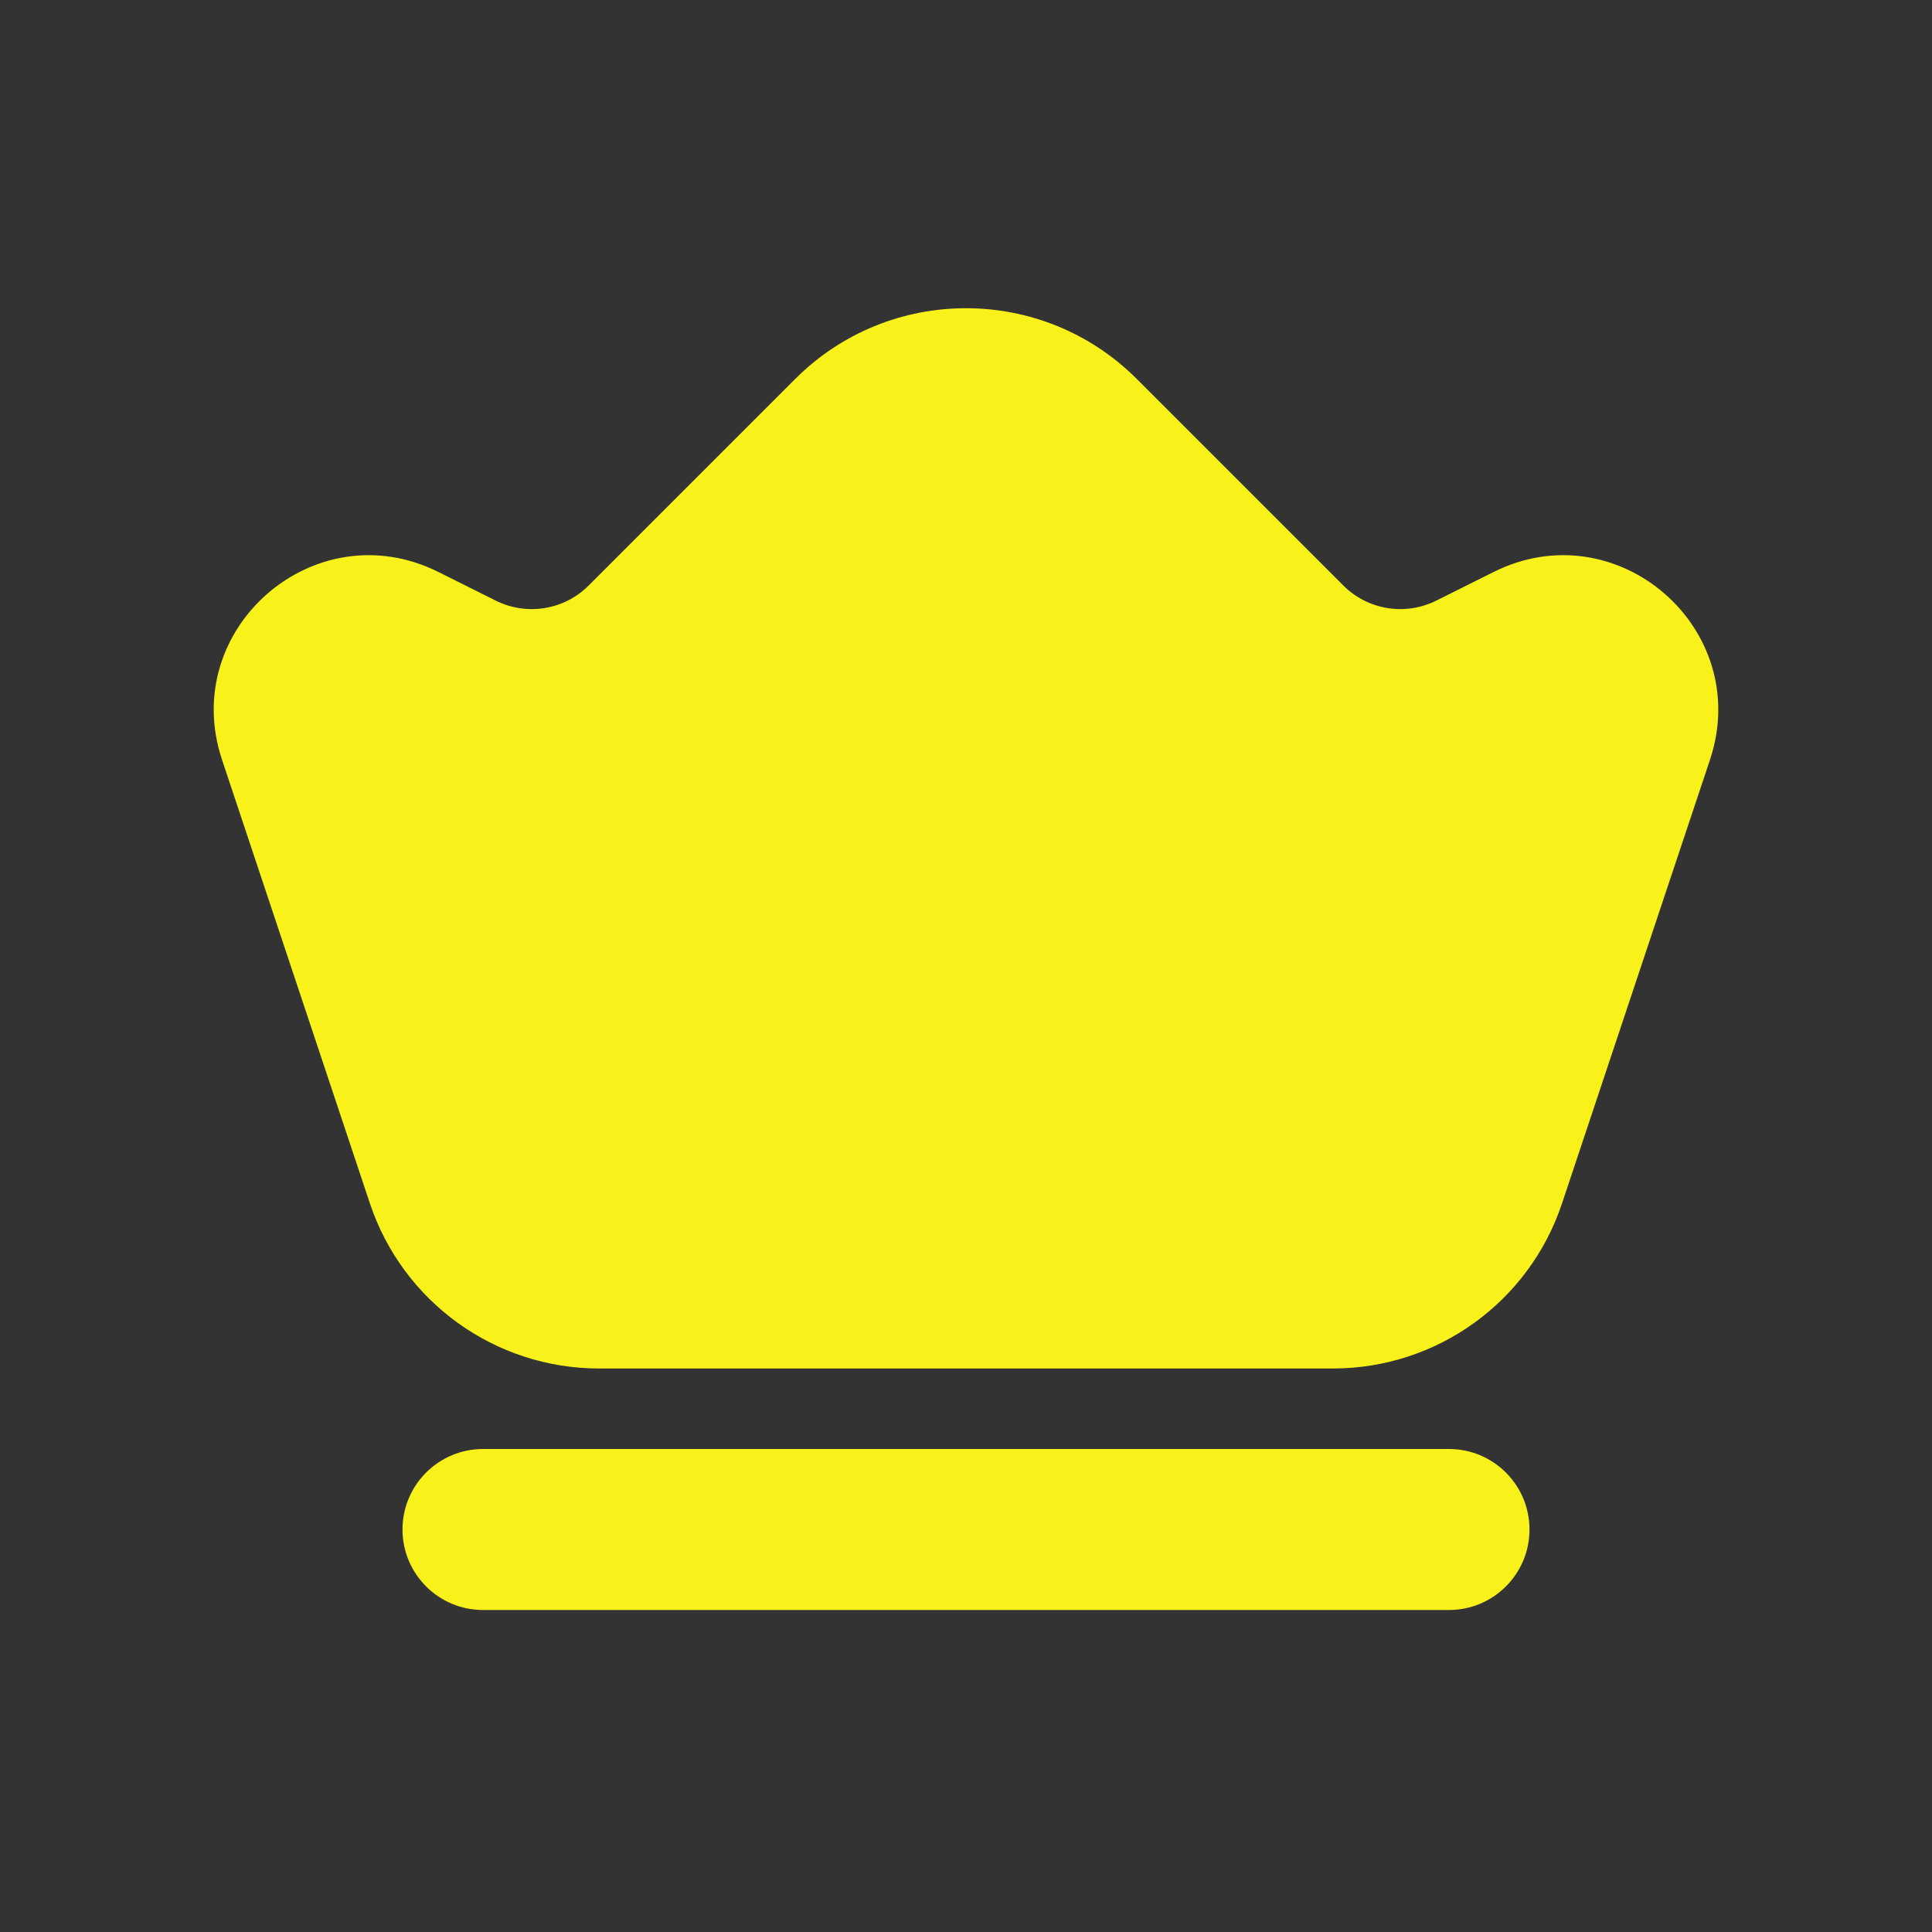 <!DOCTYPE svg PUBLIC "-//W3C//DTD SVG 1.1//EN" "http://www.w3.org/Graphics/SVG/1.1/DTD/svg11.dtd">
<!-- Uploaded to: SVG Repo, www.svgrepo.com, Transformed by: SVG Repo Mixer Tools -->
<svg width="800px" height="800px" viewBox="0 0 24 24" fill="none" xmlns="http://www.w3.org/2000/svg">
<rect x="0" y="0" width="24" height="24" fill="#333333" stroke="none"/>
<g id="SVGRepo_bgCarrier" stroke-width="0"/>
<g id="SVGRepo_tracerCarrier" stroke-linecap="round" stroke-linejoin="round"/>
<g id="SVGRepo_iconCarrier"> <path fill-rule="evenodd" clip-rule="evenodd" d="M5 19C5 18.448 5.448 18 6 18L18 18C18.552 18 19 18.448 19 19C19 19.552 18.552 20 18 20L6 20C5.448 20 5 19.552 5 19Z" fill="#f9f21a"/> <path fill-rule="evenodd" clip-rule="evenodd" d="M9.879 4.707C11.05 3.536 12.95 3.536 14.121 4.707L16.688 7.274C16.992 7.578 17.457 7.653 17.842 7.461L18.553 7.106C20.088 6.338 21.784 7.81 21.242 9.438L19.404 14.949C18.996 16.174 17.85 17 16.558 17H7.442C6.15 17 5.004 16.174 4.595 14.949L2.758 9.438C2.216 7.81 3.912 6.338 5.447 7.106L6.158 7.461C6.543 7.653 7.008 7.578 7.312 7.274L9.879 4.707Z" fill="#f9f21a"/> </g>
</svg>